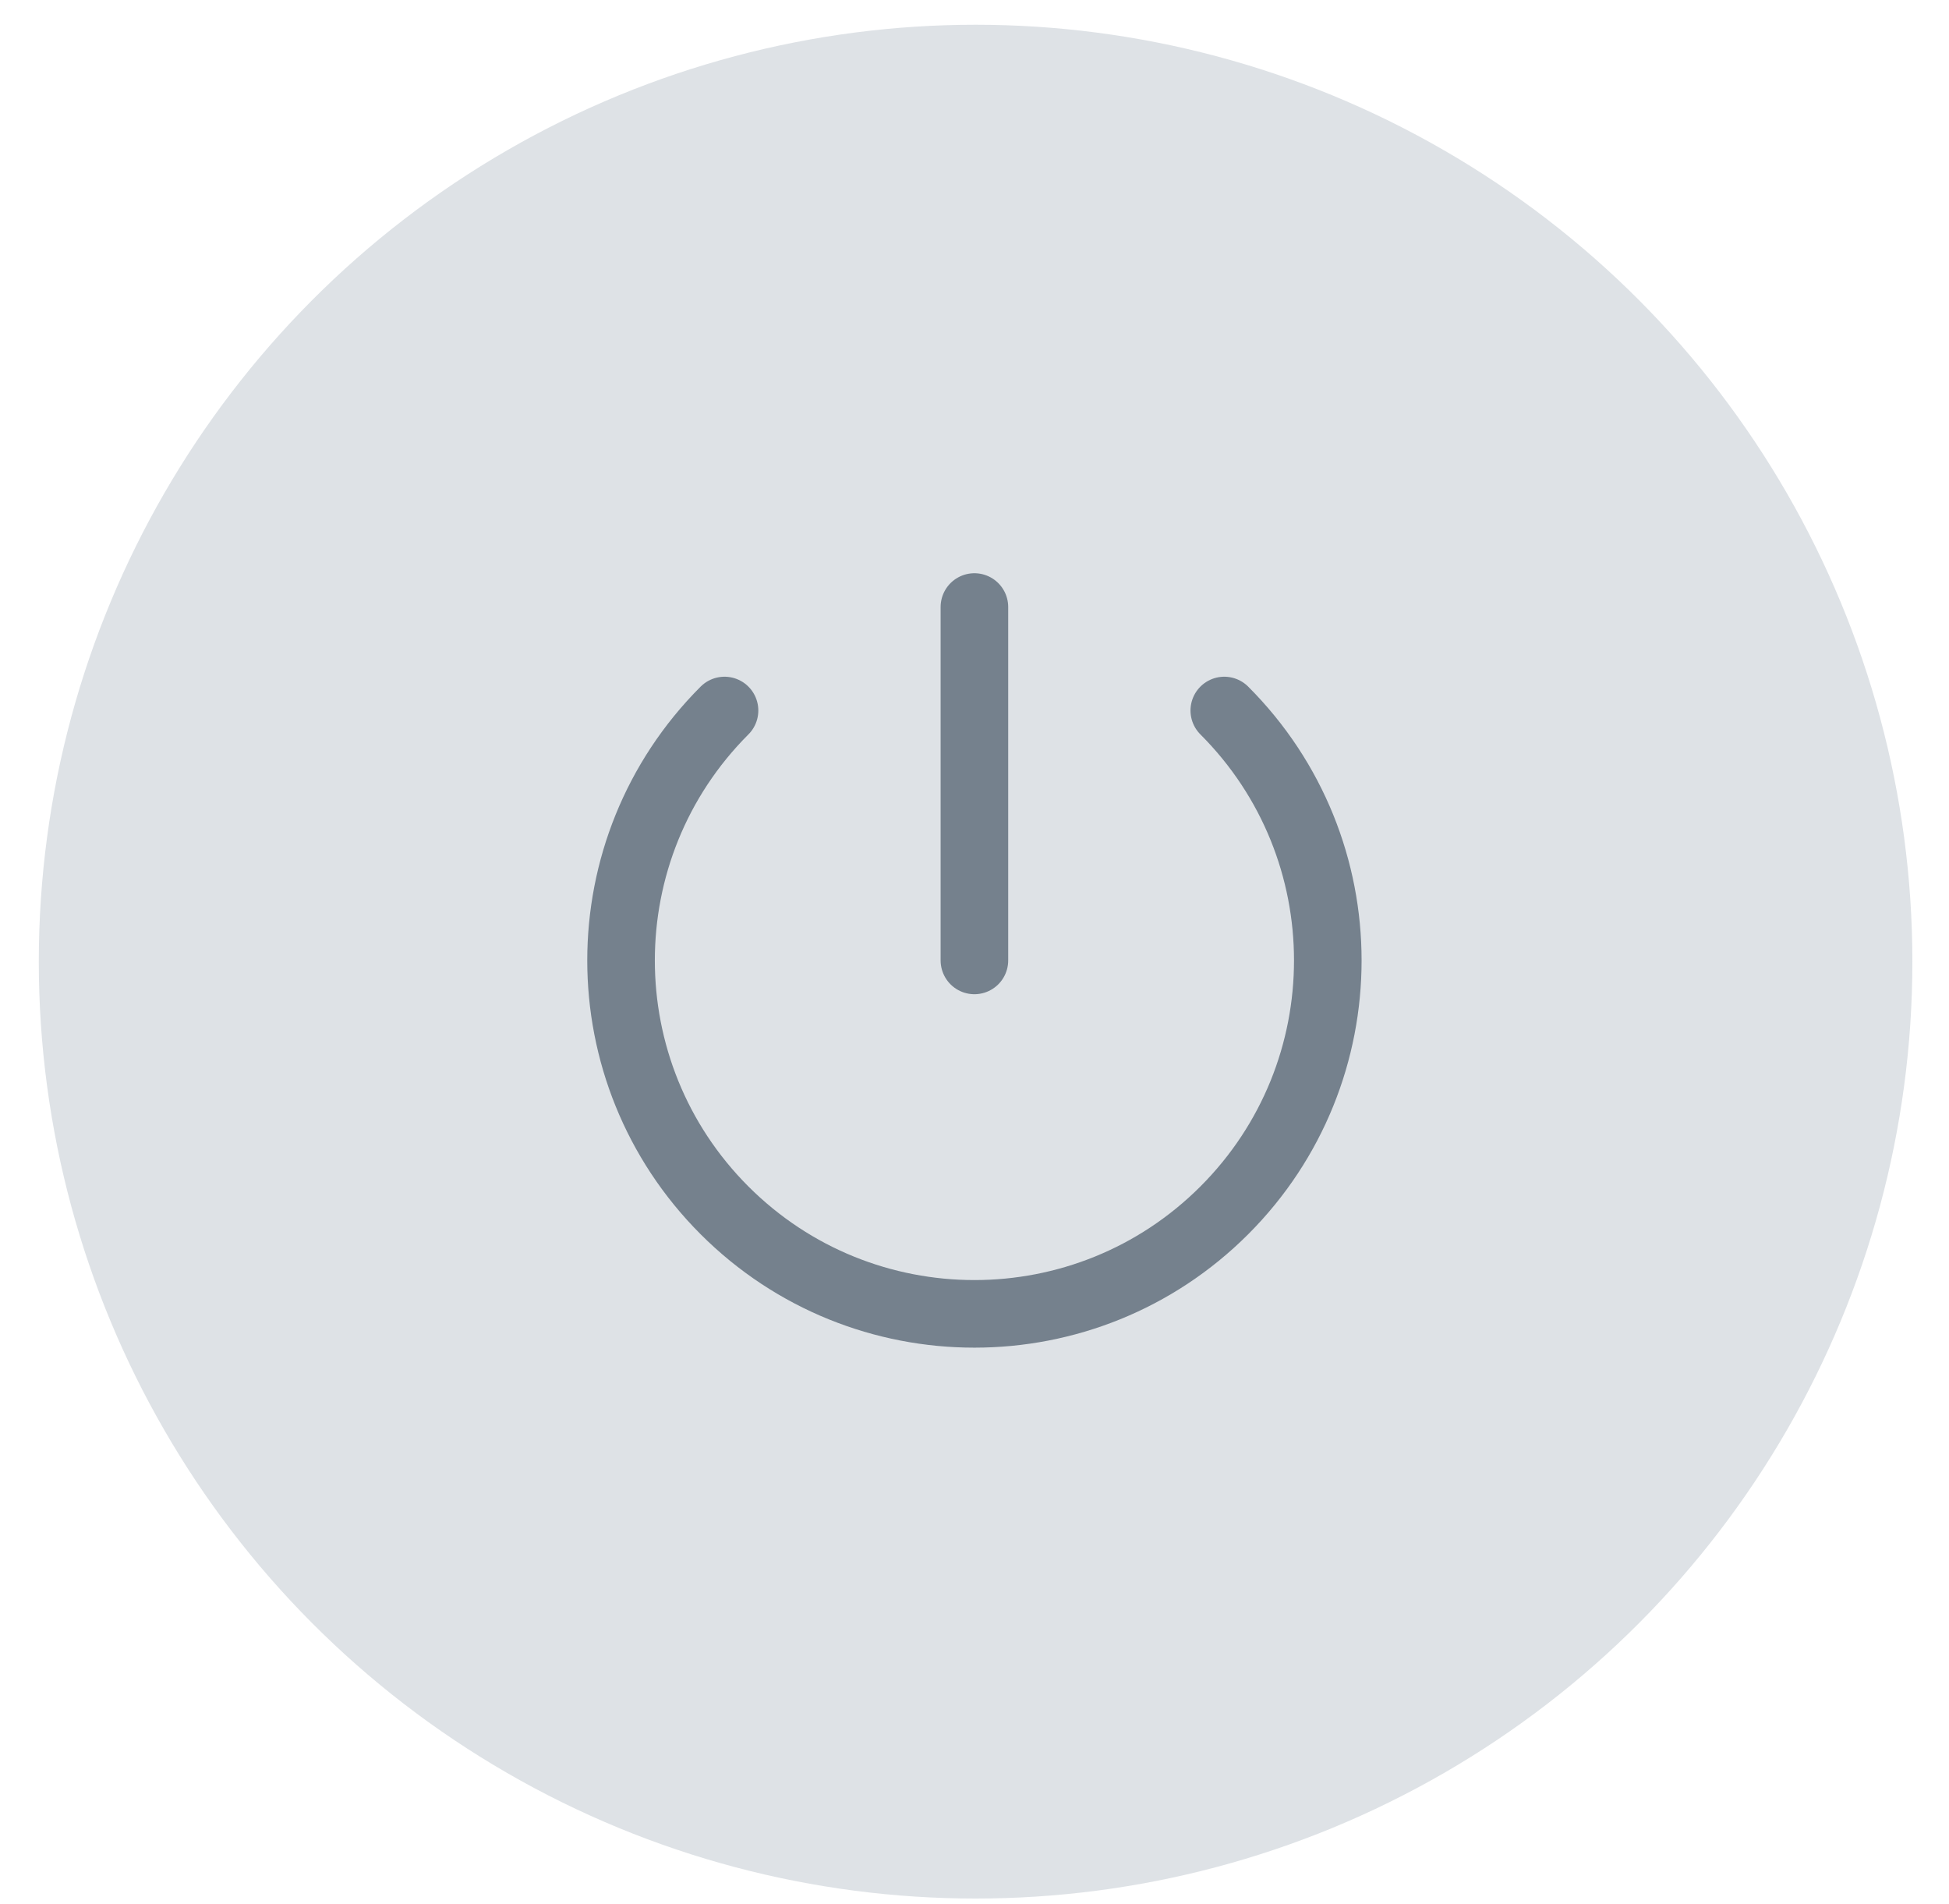 <svg width="43" height="42" viewBox="0 0 43 42" fill="none" xmlns="http://www.w3.org/2000/svg">
<circle cx="21.524" cy="21.214" r="20.668" fill="#DEE2E6"/>
<path d="M27.011 15.674C30.056 18.719 30.056 23.656 27.011 26.701C23.967 29.745 19.03 29.745 15.985 26.701C12.941 23.656 12.941 18.719 15.985 15.674" stroke="#75818D" stroke-width="1.491" stroke-linecap="round" stroke-linejoin="round"/>
<path d="M21.498 13.391V21.187" stroke="#75818D" stroke-width="1.491" stroke-linecap="round" stroke-linejoin="round"/>
</svg>
